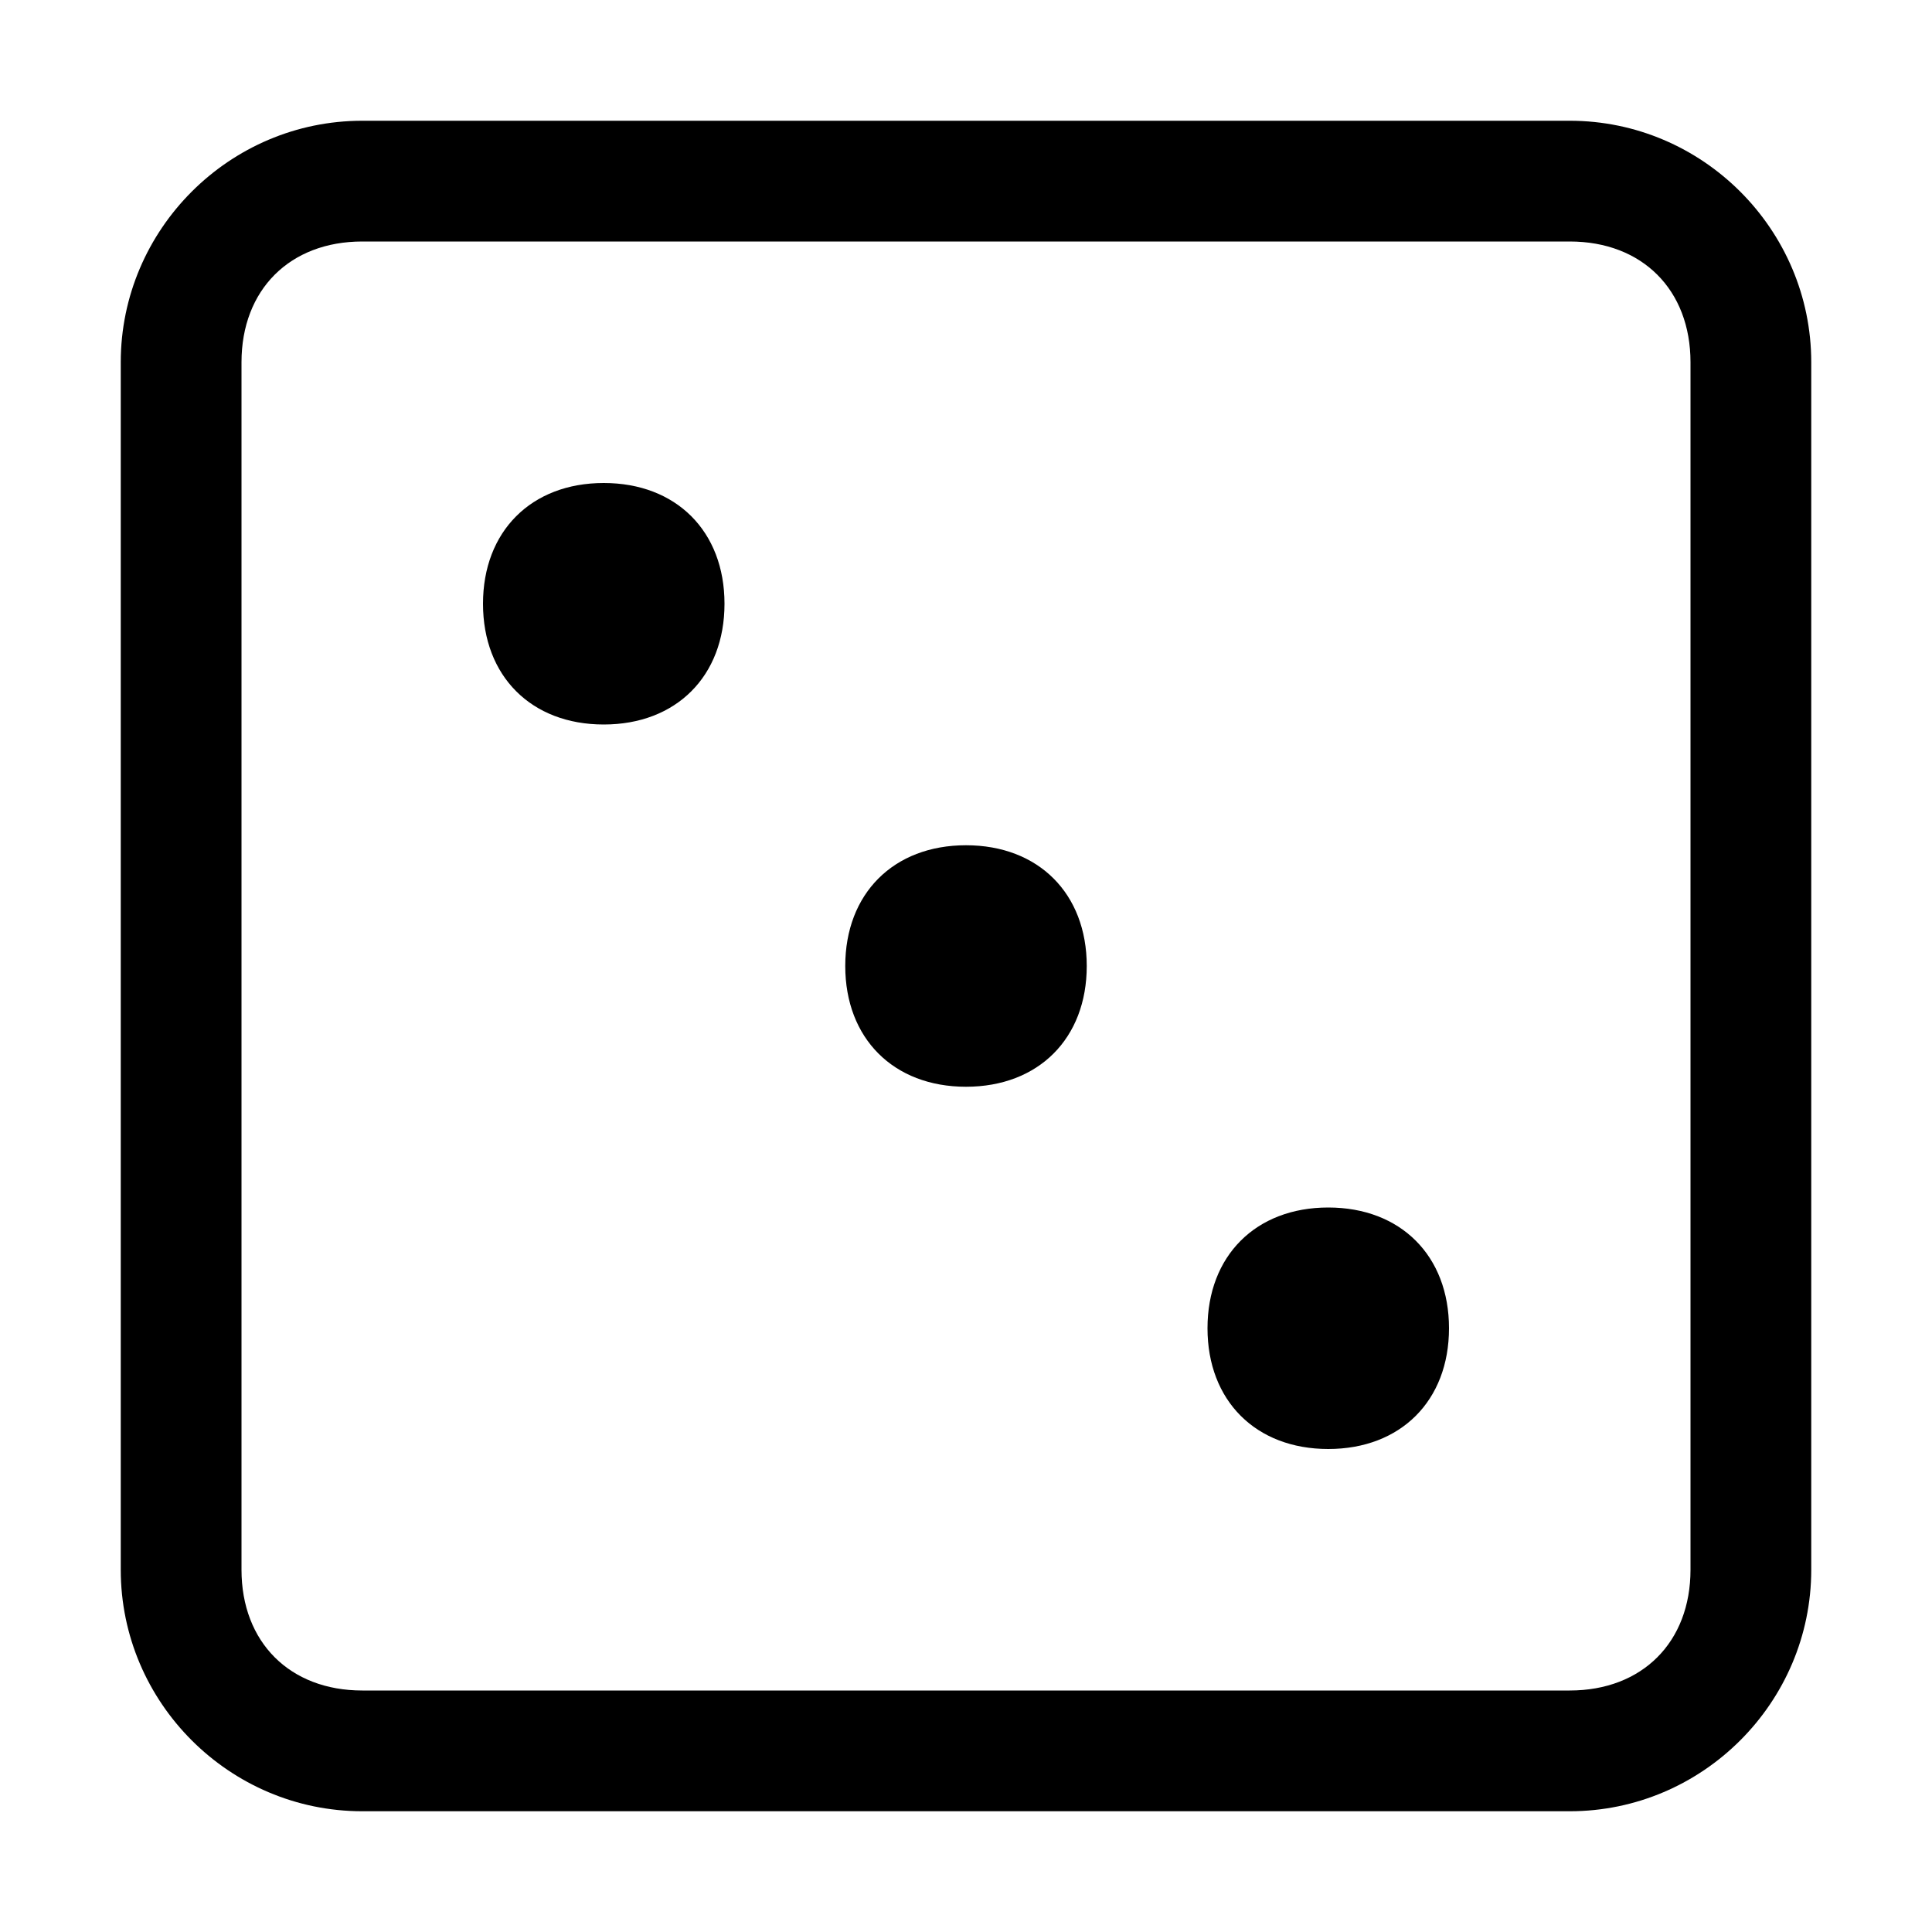 <?xml version="1.0" encoding="utf-8"?>
<!-- Generator: Adobe Illustrator 27.0.1, SVG Export Plug-In . SVG Version: 6.00 Build 0)  -->
<svg version="1.1" id="Ebene_1" xmlns="http://www.w3.org/2000/svg" xmlns:xlink="http://www.w3.org/1999/xlink" x="0px" y="0px"
	 viewBox="0 0 16 16" enable-background="new 0 0 16 16" xml:space="preserve">
<g fill="currentColor">
	<path d="M13,2c0.6,0,1,0.4,1,1v10c0,0.6-0.4,1-1,1H3c-0.6,0-1-0.4-1-1V3c0-0.6,0.4-1,1-1H13 M13,1H3C1.9,1,1,1.9,1,3v10
		c0,1.1,0.9,2,2,2h10c1.1,0,2-0.9,2-2V3C15,1.9,14.1,1,13,1L13,1z"/>
	<path d="M8,7C7.4,7,7,7.4,7,8c0,0.6,0.4,1,1,1c0.6,0,1-0.4,1-1C9,7.4,8.6,7,8,7L8,7z"/>
	<path d="M5,4C4.4,4,4,4.4,4,5c0,0.6,0.4,1,1,1c0.6,0,1-0.4,1-1C6,4.4,5.6,4,5,4L5,4z"/>
	<path d="M11,10c-0.6,0-1,0.4-1,1c0,0.6,0.4,1,1,1c0.6,0,1-0.4,1-1C12,10.4,11.6,10,11,10L11,10z"/>
</g>
</svg>
